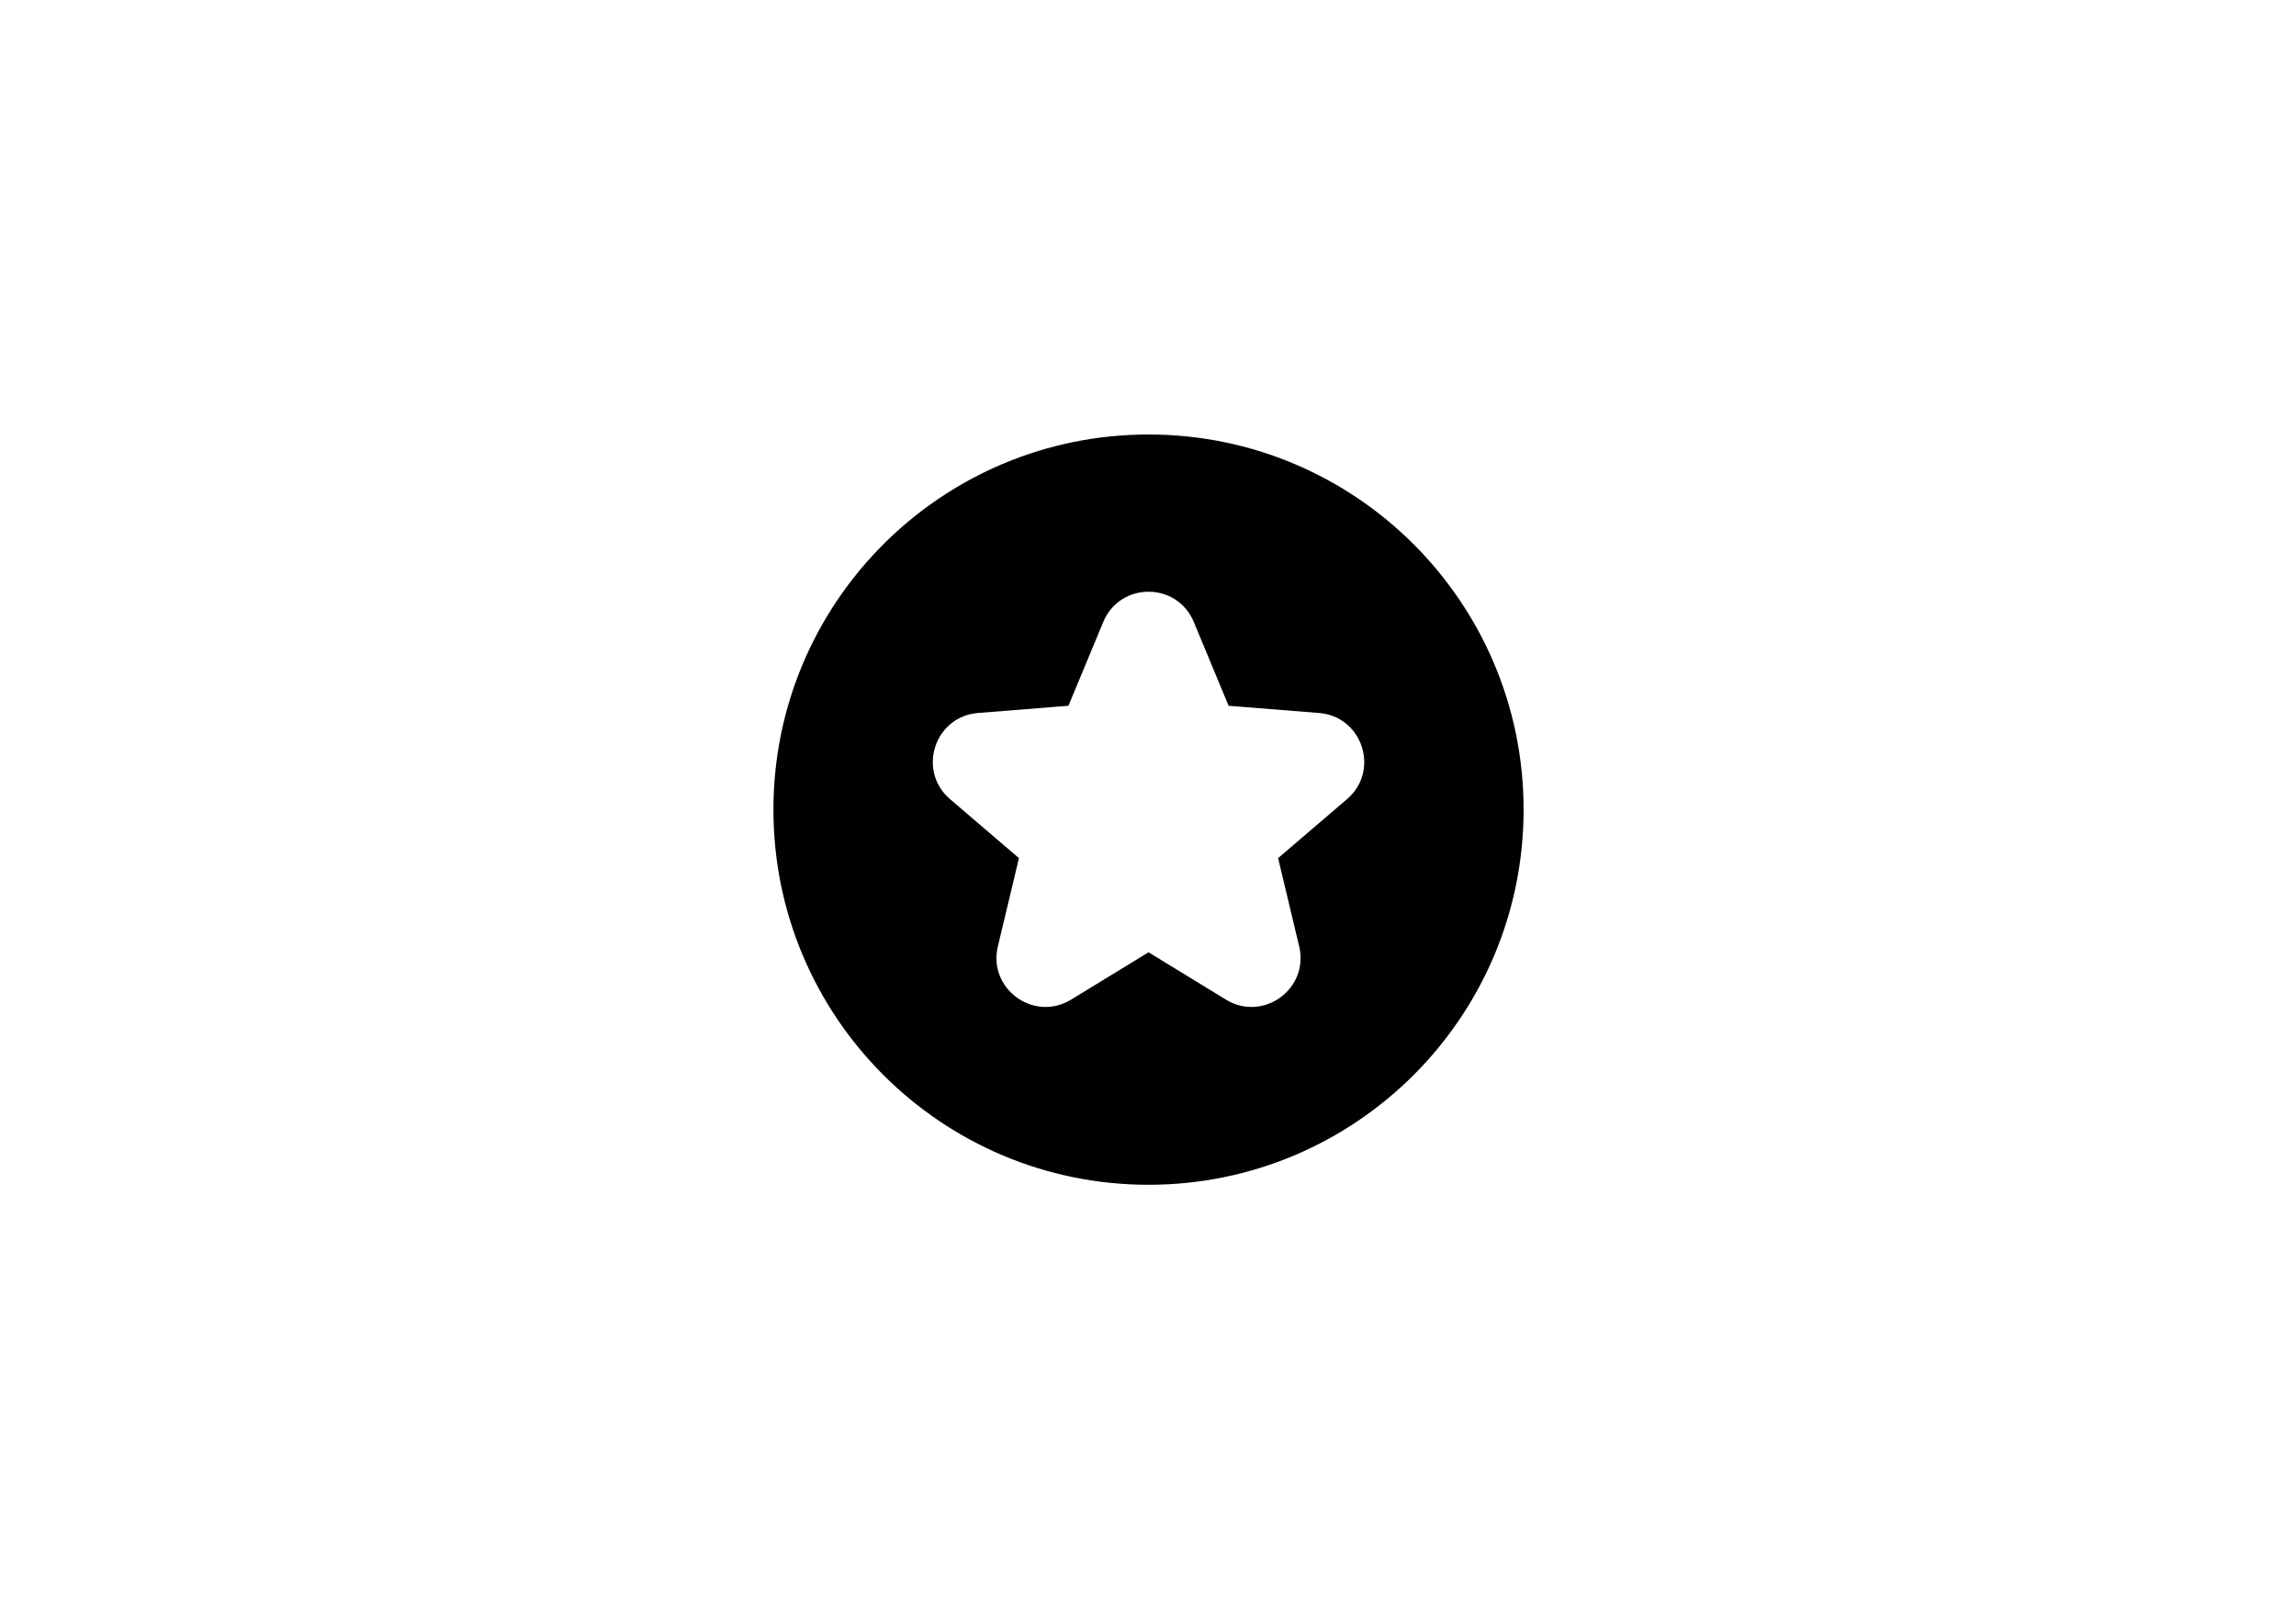 <?xml version="1.0" encoding="utf-8"?>
<!-- Generator: Adobe Illustrator 16.0.0, SVG Export Plug-In . SVG Version: 6.00 Build 0)  -->
<!DOCTYPE svg PUBLIC "-//W3C//DTD SVG 1.1//EN" "http://www.w3.org/Graphics/SVG/1.1/DTD/svg11.dtd">
<svg version="1.1" id="Layer_1" xmlns="http://www.w3.org/2000/svg" xmlns:xlink="http://www.w3.org/1999/xlink" x="0px" y="0px"
	 width="841.89px" height="595.28px" viewBox="0 0 841.89 595.28" enable-background="new 0 0 841.89 595.28" xml:space="preserve">
<path fill="#010101" d="M421.136,159.292c-75.959,0-137.537,61.581-137.537,137.534c0,75.958,61.578,137.533,137.537,137.533
	c75.963,0,137.533-61.575,137.533-137.533C558.669,220.873,497.099,159.292,421.136,159.292z M493.93,292.967l-25.28,21.633
	l7.73,32.363c3.718,15.556-13.206,27.853-26.853,19.516l-28.392-17.356l-28.39,17.356c-13.645,8.337-30.573-3.96-26.853-19.516
	l7.733-32.363l-25.283-21.633c-12.15-10.409-5.684-30.301,10.256-31.572l33.172-2.647l12.768-30.724
	c6.135-14.779,27.058-14.779,33.198,0l12.762,30.724l33.17,2.647C499.61,262.666,506.077,282.558,493.93,292.967z"/>
</svg>
